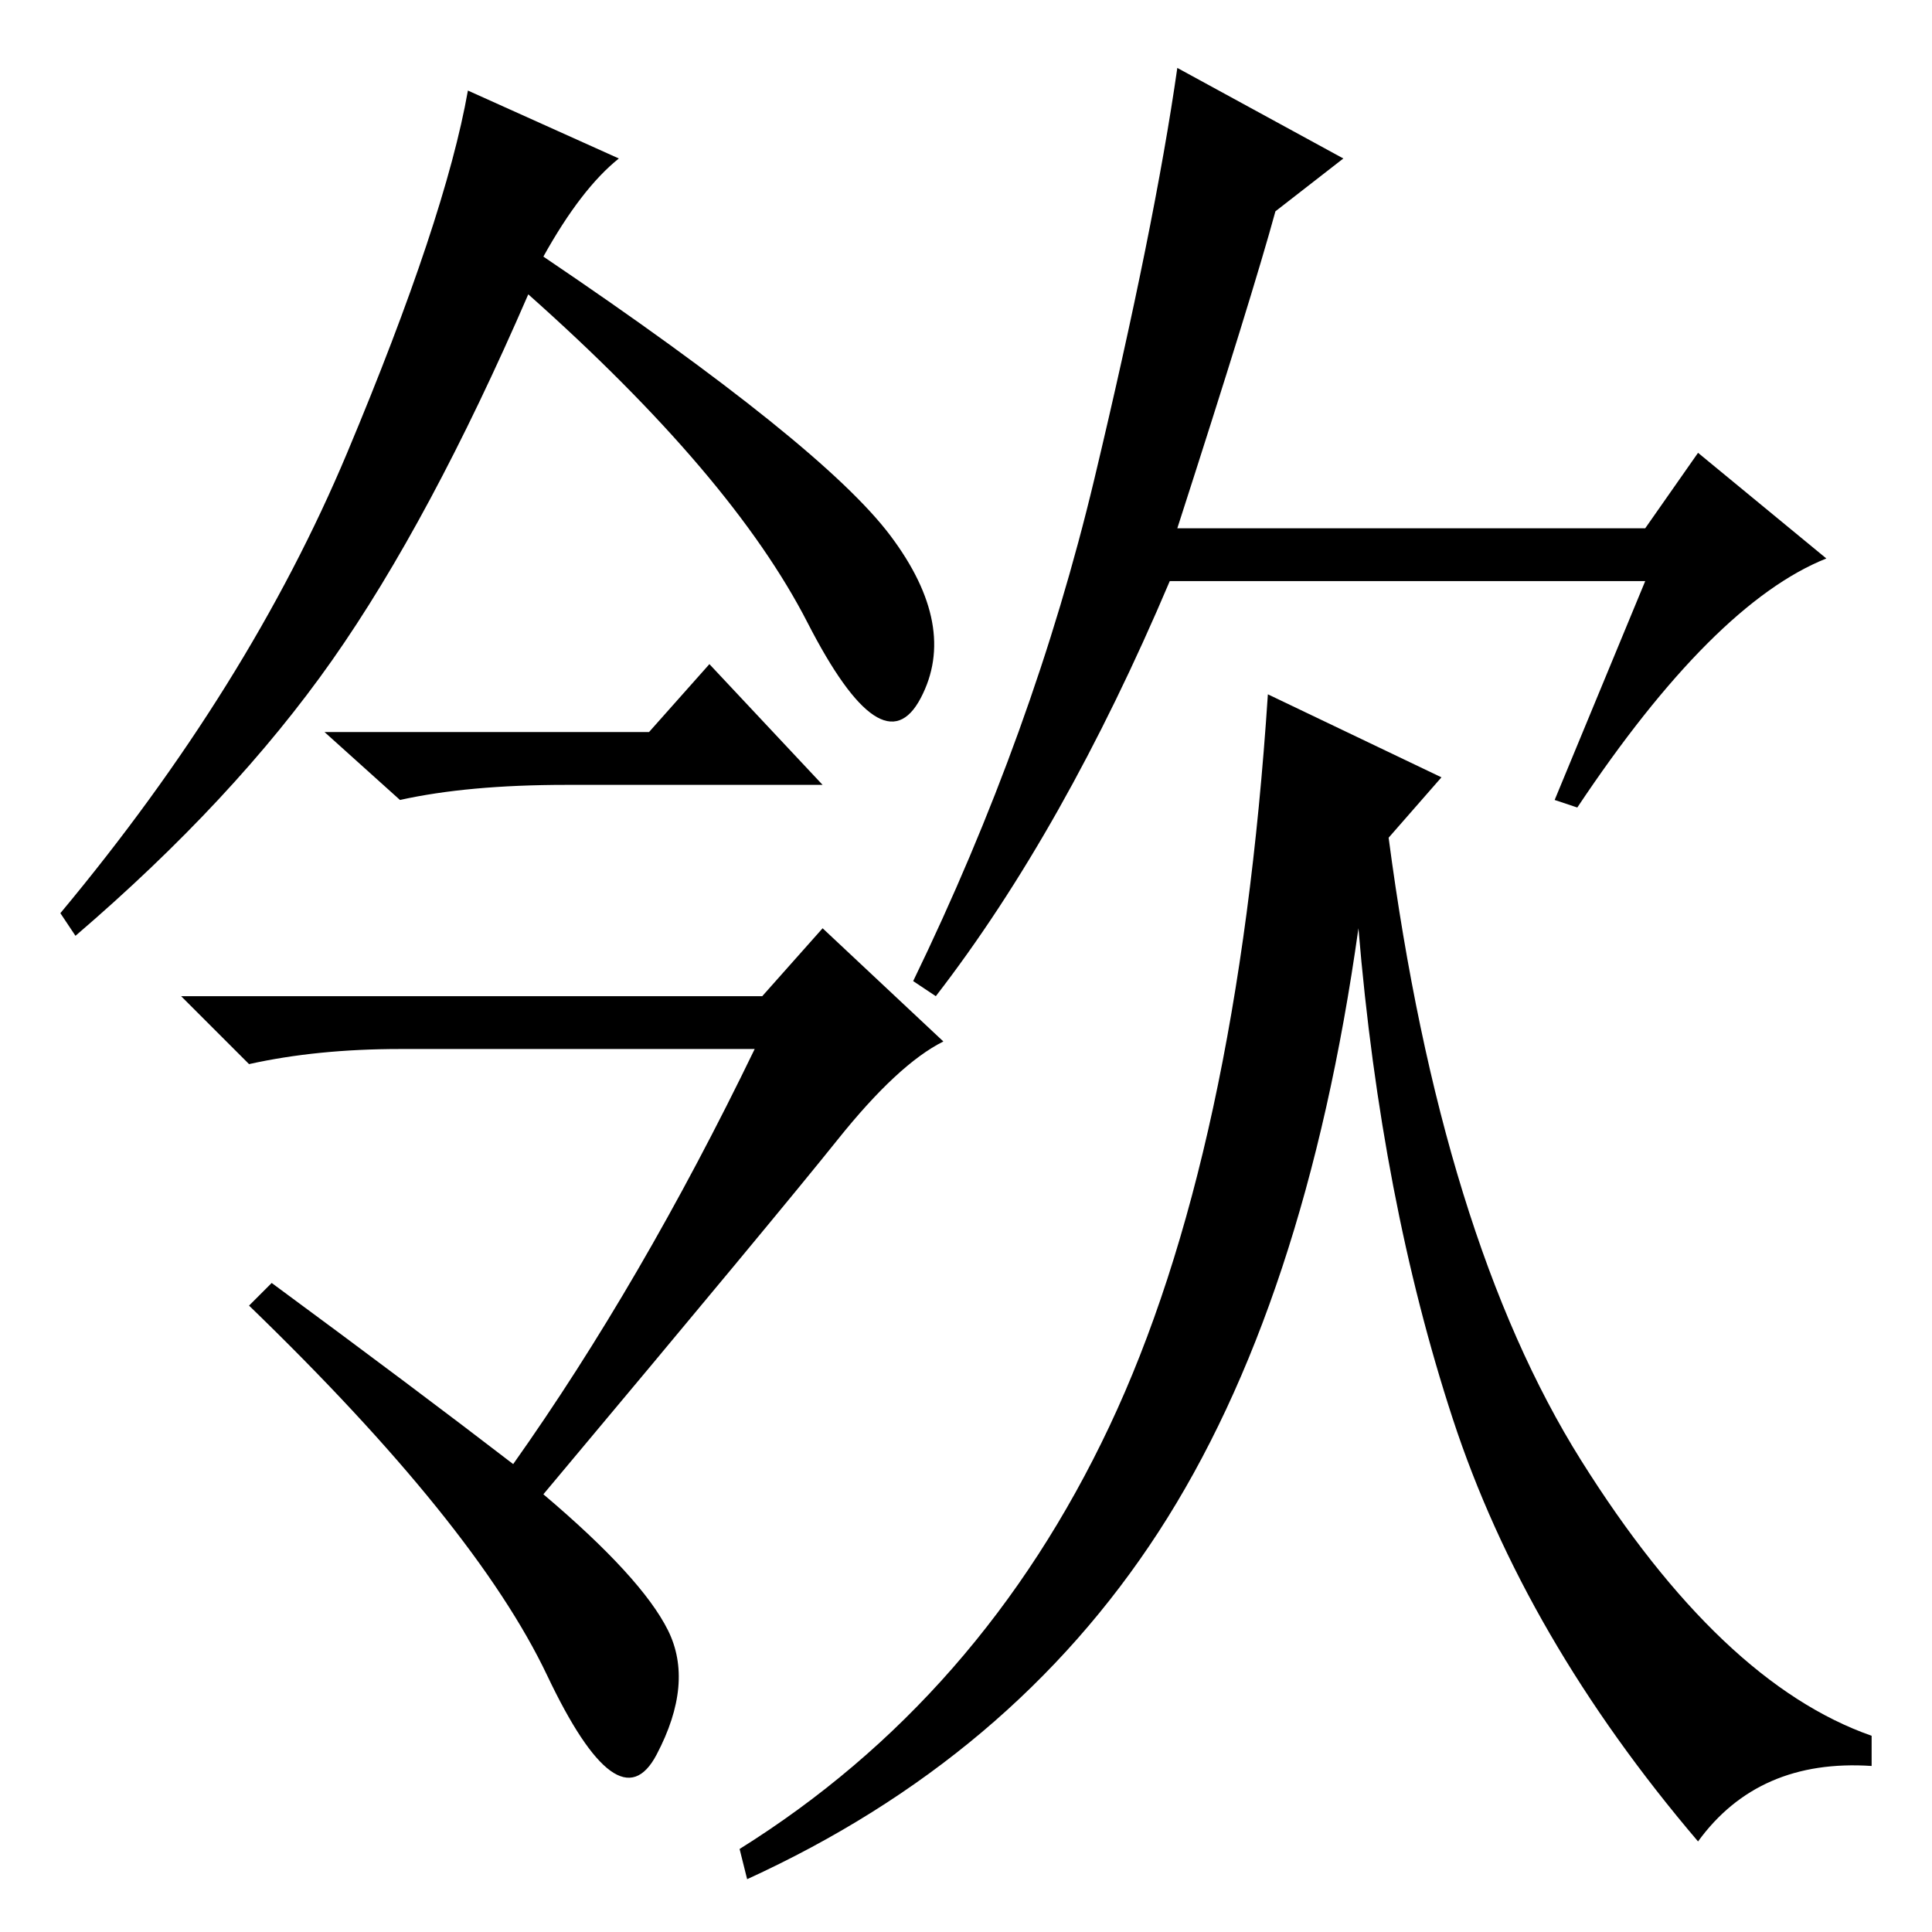 <?xml version="1.0" standalone="no"?>
<!DOCTYPE svg PUBLIC "-//W3C//DTD SVG 1.1//EN" "http://www.w3.org/Graphics/SVG/1.1/DTD/svg11.dtd" >
<svg xmlns="http://www.w3.org/2000/svg" xmlns:xlink="http://www.w3.org/1999/xlink" version="1.1" viewBox="0 -36 256 256">
  <g transform="matrix(1 0 0 -1 0 220)">
   <path fill="currentColor"
d="M72 222q37 -25 46 -37t4 -21.5t-15 10t-37 43.5q-13 -30 -26 -48.5t-34 -36.5l-2 3q25 30 38 61t16 48l20 -9q-5 -4 -10 -13zM100 117h-47q-11 0 -20 -2l-9 9h77l8 9l16 -15q-6 -3 -14 -13t-39 -47q13 -11 16.5 -18t-1.5 -16.5t-14.5 10.5t-39.5 49l3 3q19 -14 32 -24
q17 24 32 55zM156 186h62l7 10l17 -14q-15 -6 -33 -33l-3 1l12 29h-63q-14 -33 -31 -55l-3 2q16 33 24 66.5t11 54.5l22 -12l-9 -7q-3 -11 -13 -42zM191 153l-7 -8q7 -53 25.5 -82.5t38.5 -36.5v-4q-15 1 -23 -10q-23 27 -32.5 56t-12.5 65q-7 -50 -26.5 -80t-54.5 -46l-1 4
q32 20 49 56t21 97zM75 152q-13 0 -22 -2l-10 9h43l8 9l15 -16h-34z" />
  </g>

</svg>
